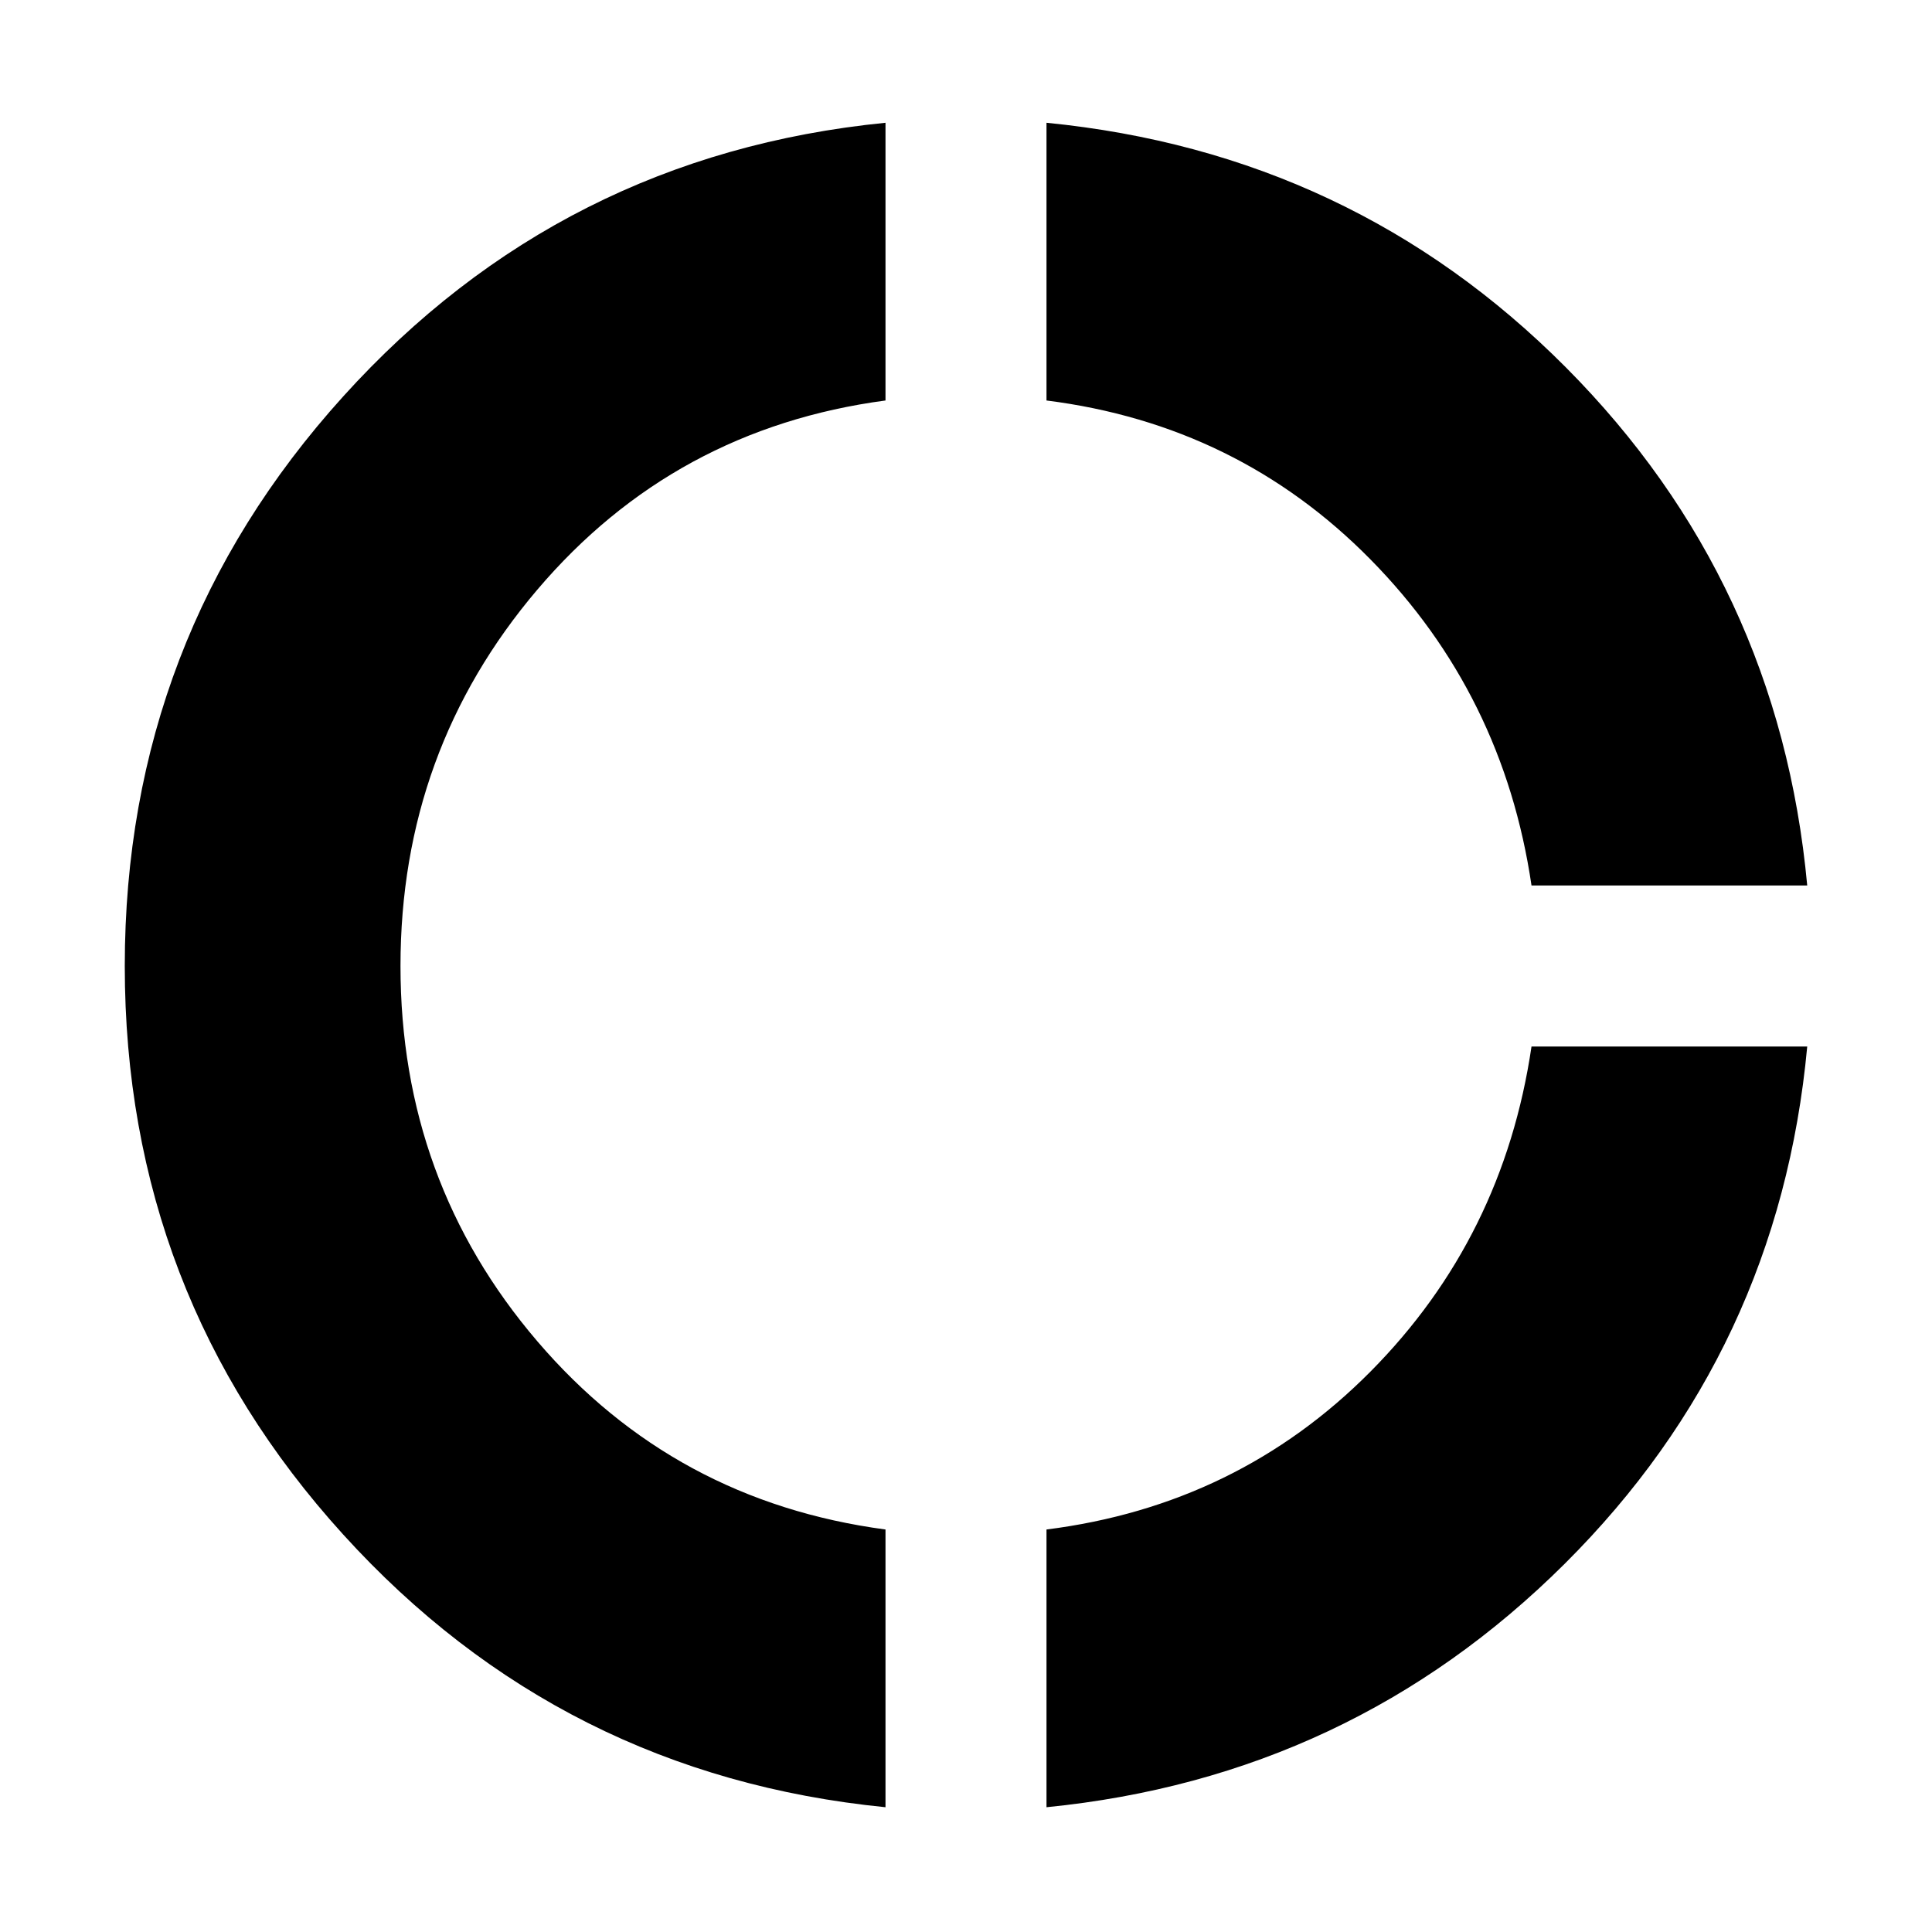 <svg xmlns="http://www.w3.org/2000/svg" height="24" width="24"><path d="M19.025 11Q18.675 8.625 17.025 6.95Q15.375 5.275 13 4.975V1.525Q16.8 1.9 19.45 4.562Q22.1 7.225 22.45 11ZM13 22.45V19Q15.375 18.7 17.025 17.038Q18.675 15.375 19.025 13H22.45Q22.1 16.775 19.438 19.425Q16.775 22.075 13 22.45ZM11 22.45Q6.975 22.05 4.263 19.062Q1.55 16.075 1.55 12Q1.55 7.925 4.263 4.925Q6.975 1.925 11 1.525V4.975Q8.375 5.325 6.675 7.325Q4.975 9.325 4.975 12Q4.975 14.675 6.675 16.662Q8.375 18.65 11 19Z"/></svg>